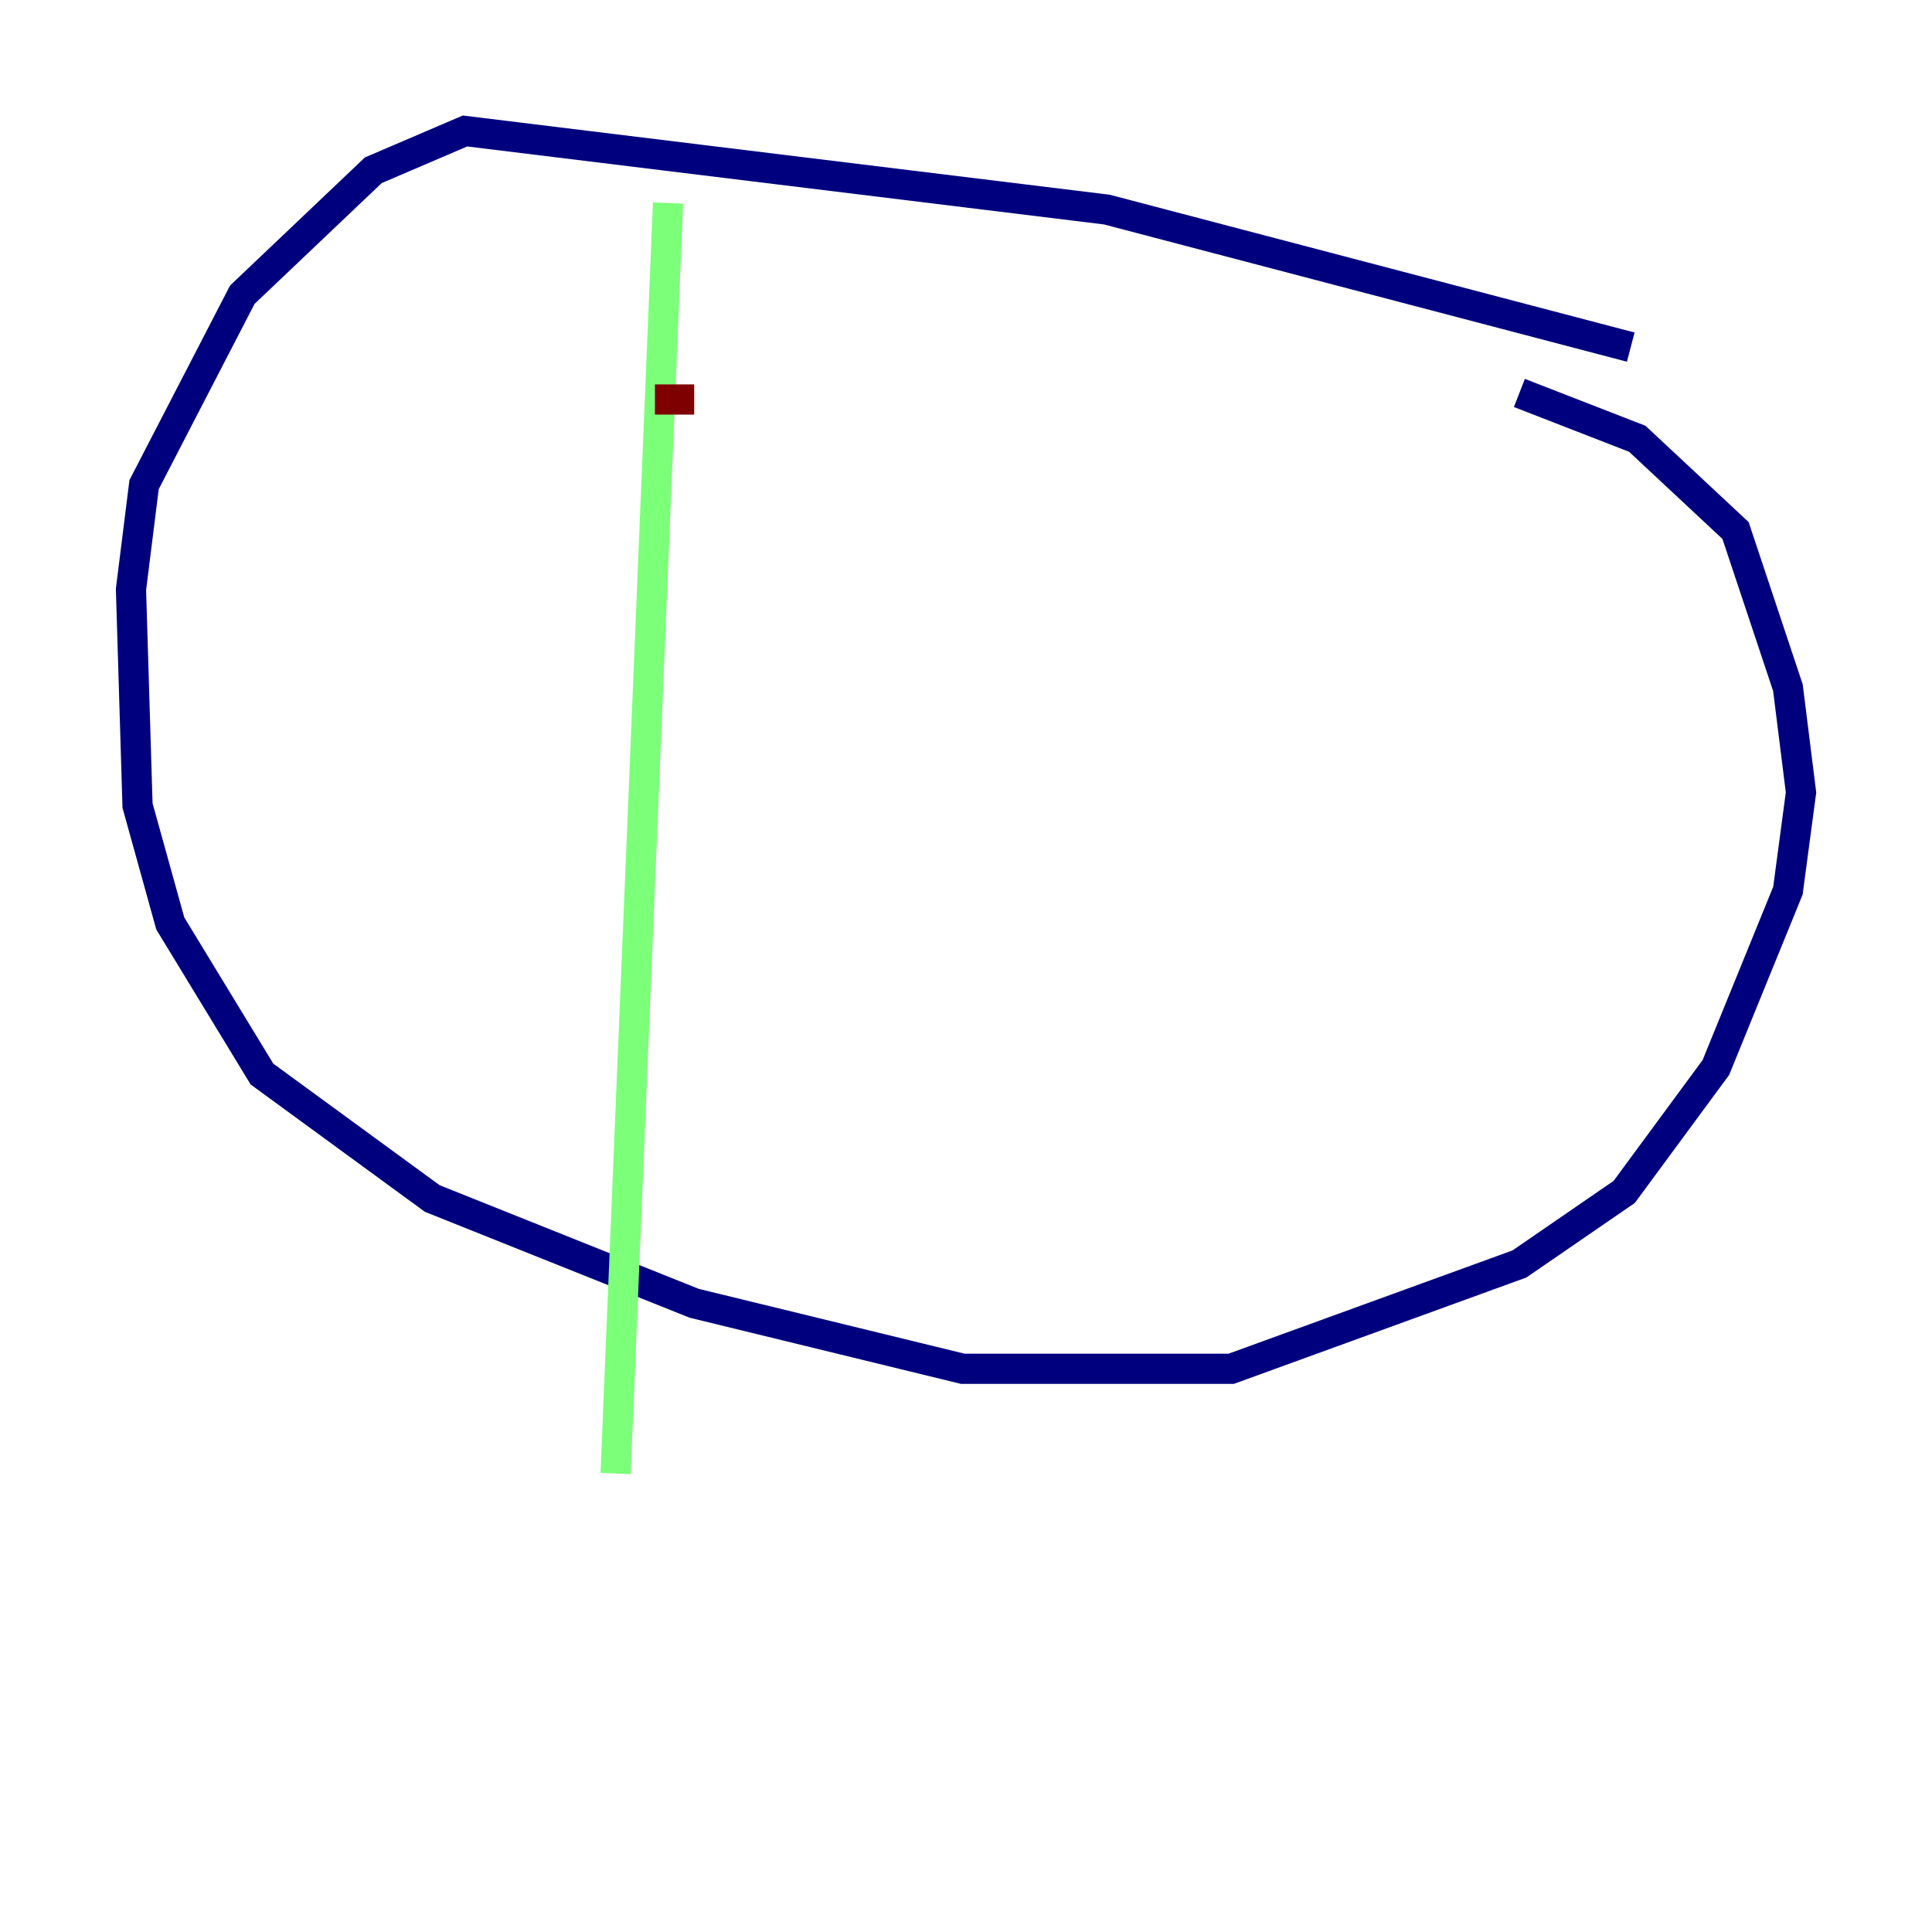 <?xml version="1.0" encoding="utf-8" ?>
<svg baseProfile="tiny" height="128" version="1.2" viewBox="0,0,128,128" width="128" xmlns="http://www.w3.org/2000/svg" xmlns:ev="http://www.w3.org/2001/xml-events" xmlns:xlink="http://www.w3.org/1999/xlink"><defs /><polyline fill="none" points="108.041,22.997 73.329,13.885 30.807,8.678 24.732,11.281 16.054,19.525 9.546,32.108 8.678,39.051 9.112,53.37 11.281,61.18 17.356,71.159 28.637,79.403 45.993,86.346 63.783,90.685 81.573,90.685 100.664,83.742 107.607,78.969 113.681,70.725 118.454,59.01 119.322,52.502 118.454,45.559 114.983,35.146 108.475,29.071 100.664,26.034" stroke="#00007f" stroke-width="2" /><polyline fill="none" points="44.258,13.451 40.786,97.627" stroke="#7cff79" stroke-width="2" /><polyline fill="none" points="43.39,26.468 45.993,26.468" stroke="#7f0000" stroke-width="2" /></svg>